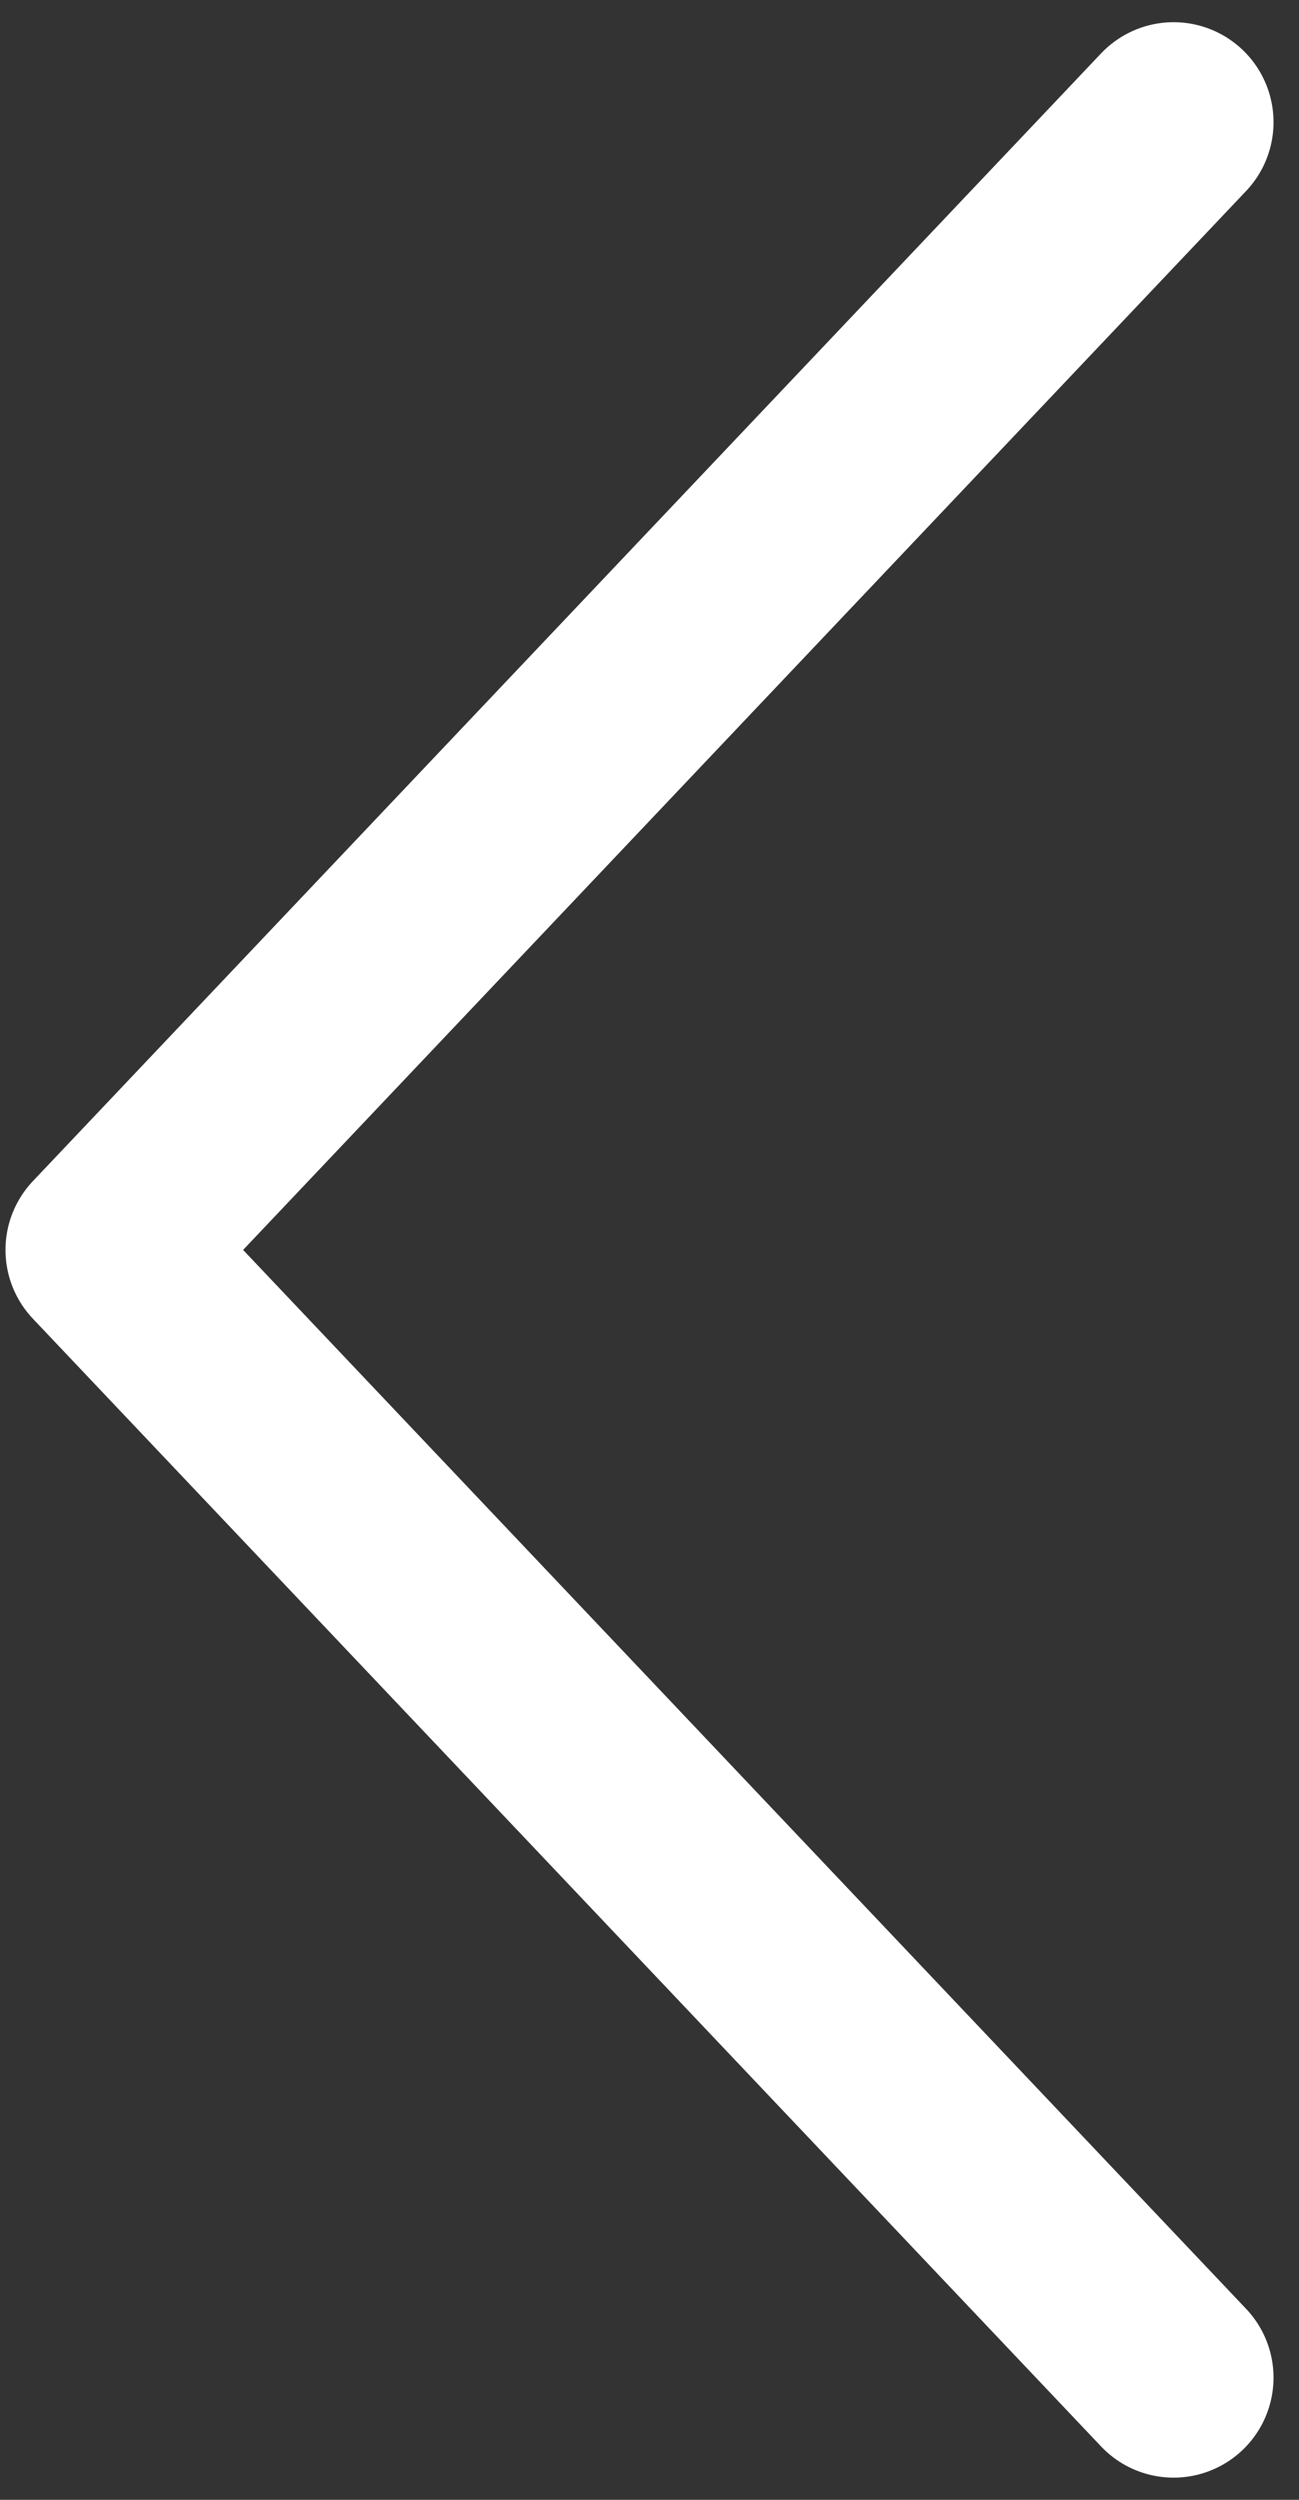 <svg width="13" height="25" viewBox="0 0 13 25" fill="none" xmlns="http://www.w3.org/2000/svg">
<rect x="0" y="0" width="13" height="25" fill="#333333" stroke="none"/>
<g clip-path="url(#clip0_1_126)">
<path d="M11.745 1.222L1.055 12.5L11.745 23.778" stroke="white" stroke-width="2" stroke-linecap="round" stroke-linejoin="round"/>
</g>
<defs>
<clipPath id="clip0_1_126">
<rect width="13" height="25" fill="white" transform="matrix(-1 0 0 1 13 0)"/>
</clipPath>
</defs>
</svg>
